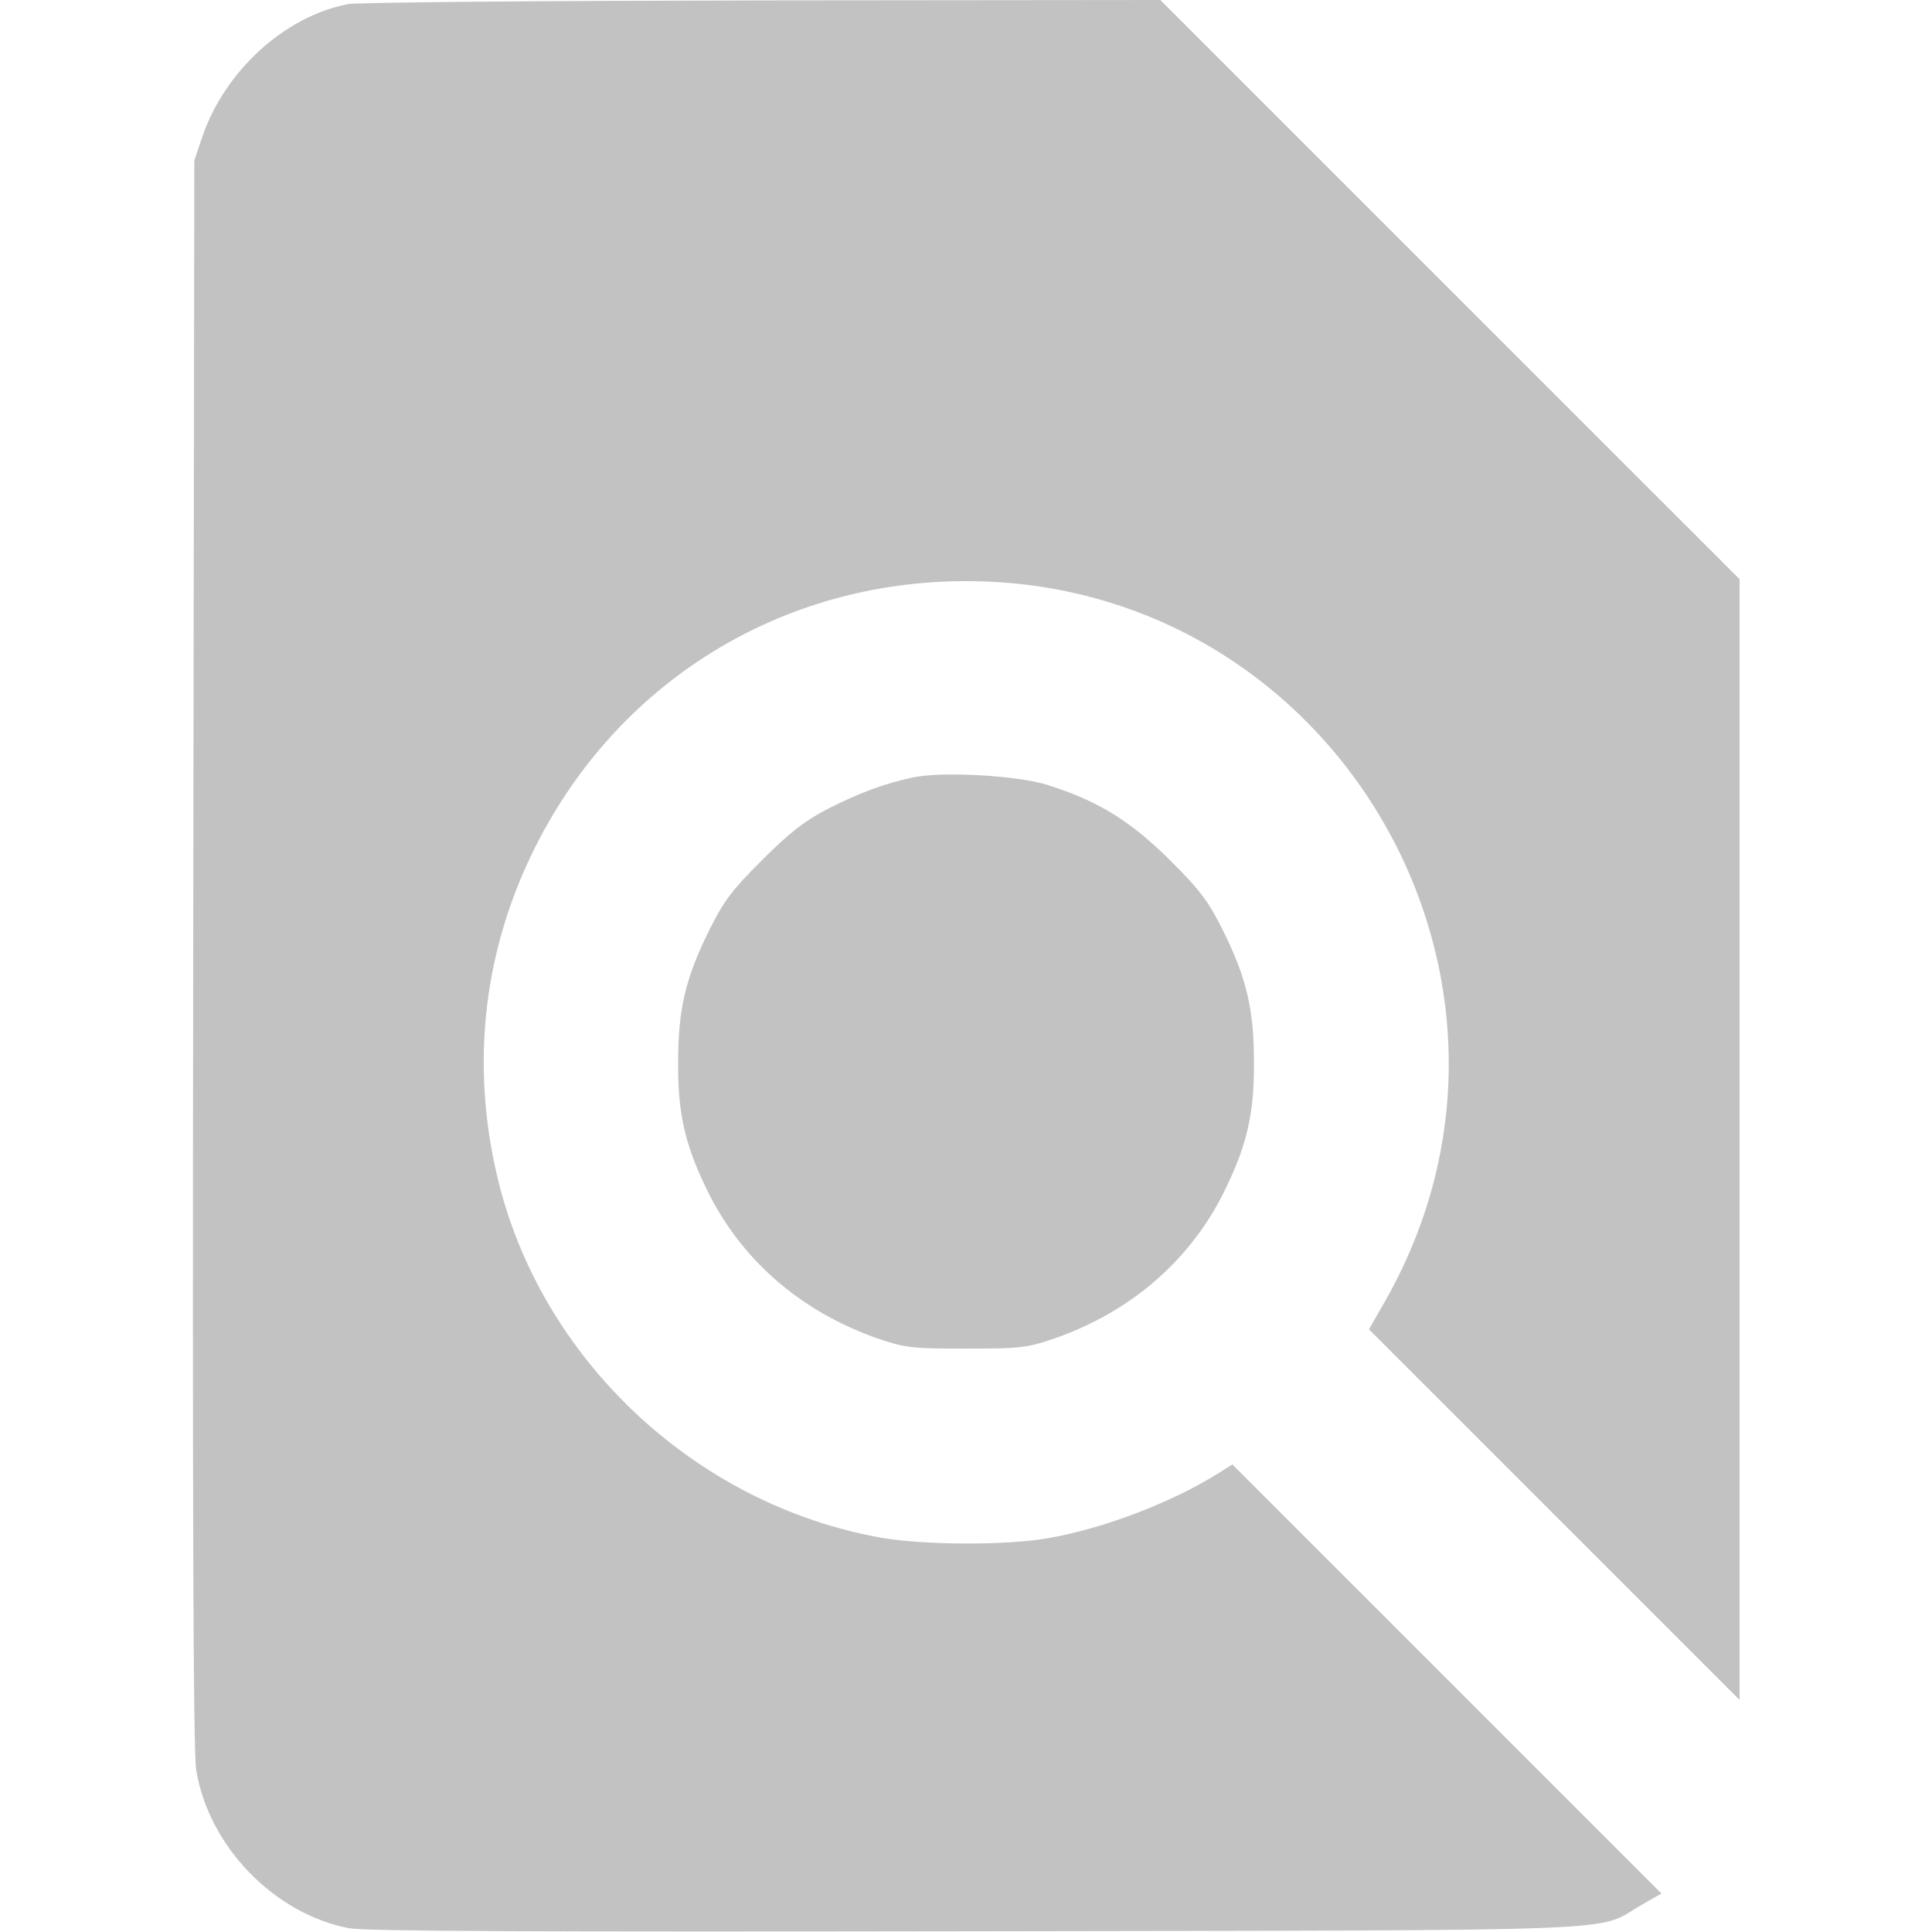 <svg width="24" height="24" viewBox="0 0 24 24" fill="none" xmlns="http://www.w3.org/2000/svg">
<path d="M4.317 0.052C3.534 0.206 2.799 0.877 2.517 1.688L2.414 1.992L2.4 11.836C2.391 18.924 2.4 21.769 2.438 21.994C2.597 22.941 3.408 23.775 4.336 23.953C4.542 23.991 6.656 24 12.141 23.991C20.494 23.977 19.805 24 20.386 23.667L20.639 23.522L17.977 20.86L15.309 18.192L15.122 18.309C14.55 18.666 13.716 18.985 13.031 19.106C12.506 19.2 11.485 19.195 10.945 19.102C8.63 18.689 6.703 16.875 6.174 14.602C5.841 13.181 6.014 11.766 6.67 10.481C7.706 8.452 9.717 7.219 12 7.219C16.58 7.219 19.467 12.159 17.217 16.144L17.006 16.514L19.308 18.816L21.61 21.117V14.156V7.195L18.009 3.595L14.414 0L9.469 0.005C6.75 0.01 4.43 0.028 4.317 0.052Z" fill="#323232" fill-opacity="0.3"/>
<path d="M11.348 9.656C10.992 9.731 10.678 9.848 10.289 10.045C9.999 10.195 9.816 10.336 9.464 10.687C9.084 11.067 8.986 11.198 8.799 11.578C8.513 12.159 8.424 12.548 8.424 13.195C8.419 13.809 8.503 14.198 8.761 14.737C9.178 15.623 9.924 16.284 10.899 16.626C11.245 16.744 11.325 16.753 12 16.753C12.675 16.753 12.755 16.744 13.102 16.626C14.077 16.284 14.822 15.623 15.239 14.737C15.497 14.198 15.581 13.809 15.577 13.195C15.577 12.548 15.488 12.159 15.202 11.578C15.014 11.198 14.916 11.067 14.536 10.687C14.044 10.2 13.641 9.947 13.008 9.75C12.638 9.633 11.71 9.581 11.348 9.656Z" fill="#323232" fill-opacity="0.3"/>
</svg>
